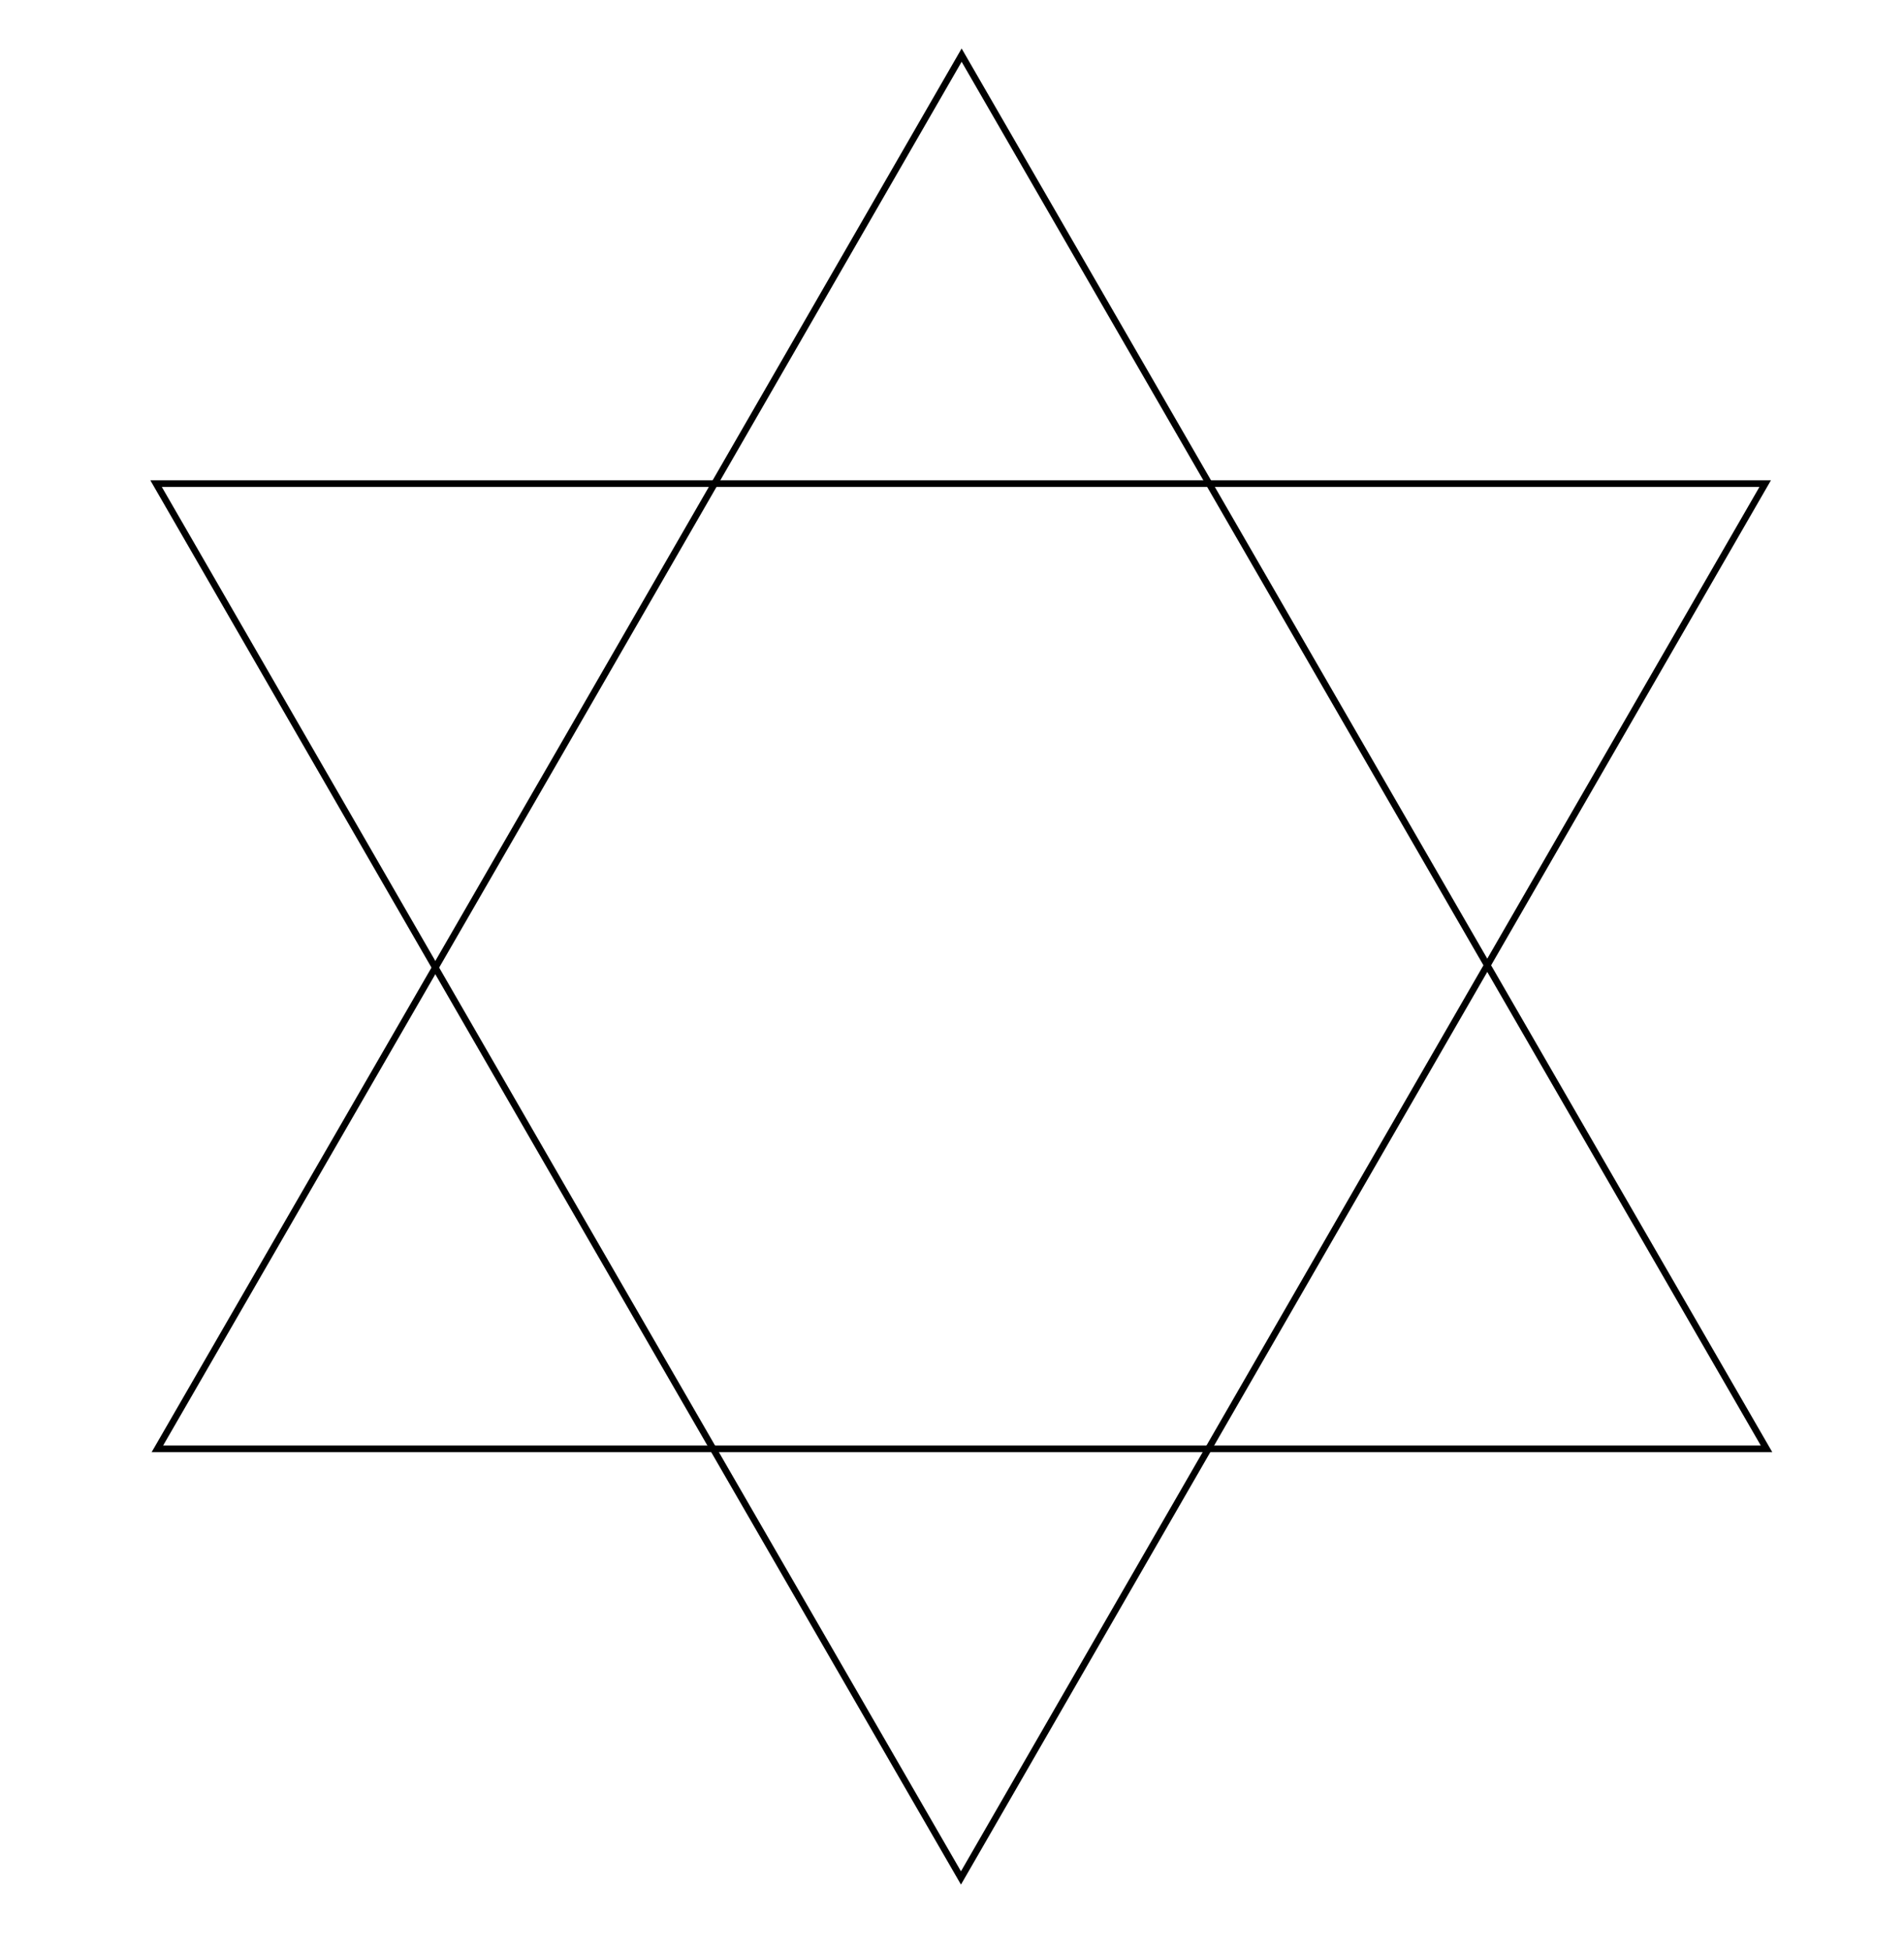 <?xml version="1.0" encoding="utf-8"?>
<!-- Generator: Adobe Illustrator 24.1.0, SVG Export Plug-In . SVG Version: 6.00 Build 0)  -->
<svg version="1.1" id="Layer_1" xmlns="http://www.w3.org/2000/svg" xmlns:xlink="http://www.w3.org/1999/xlink" x="0px" y="0px"
	 viewBox="0 0 286.7 293.7" style="enable-background:new 0 0 286.7 293.7;" xml:space="preserve">
<style type="text/css">
	.st0{fill:none;stroke:#000000;stroke-miterlimit:10;}
</style>
<polygon class="st0" points="144.7,72.8 265.8,72.8 205.2,177.8 144.7,282.7 84.1,177.8 23.5,72.8 "/>
<polygon class="st0" points="144.8,218.1 23.7,218.1 84.3,113.2 144.8,8.3 205.4,113.2 266,218.1 "/>
</svg>
